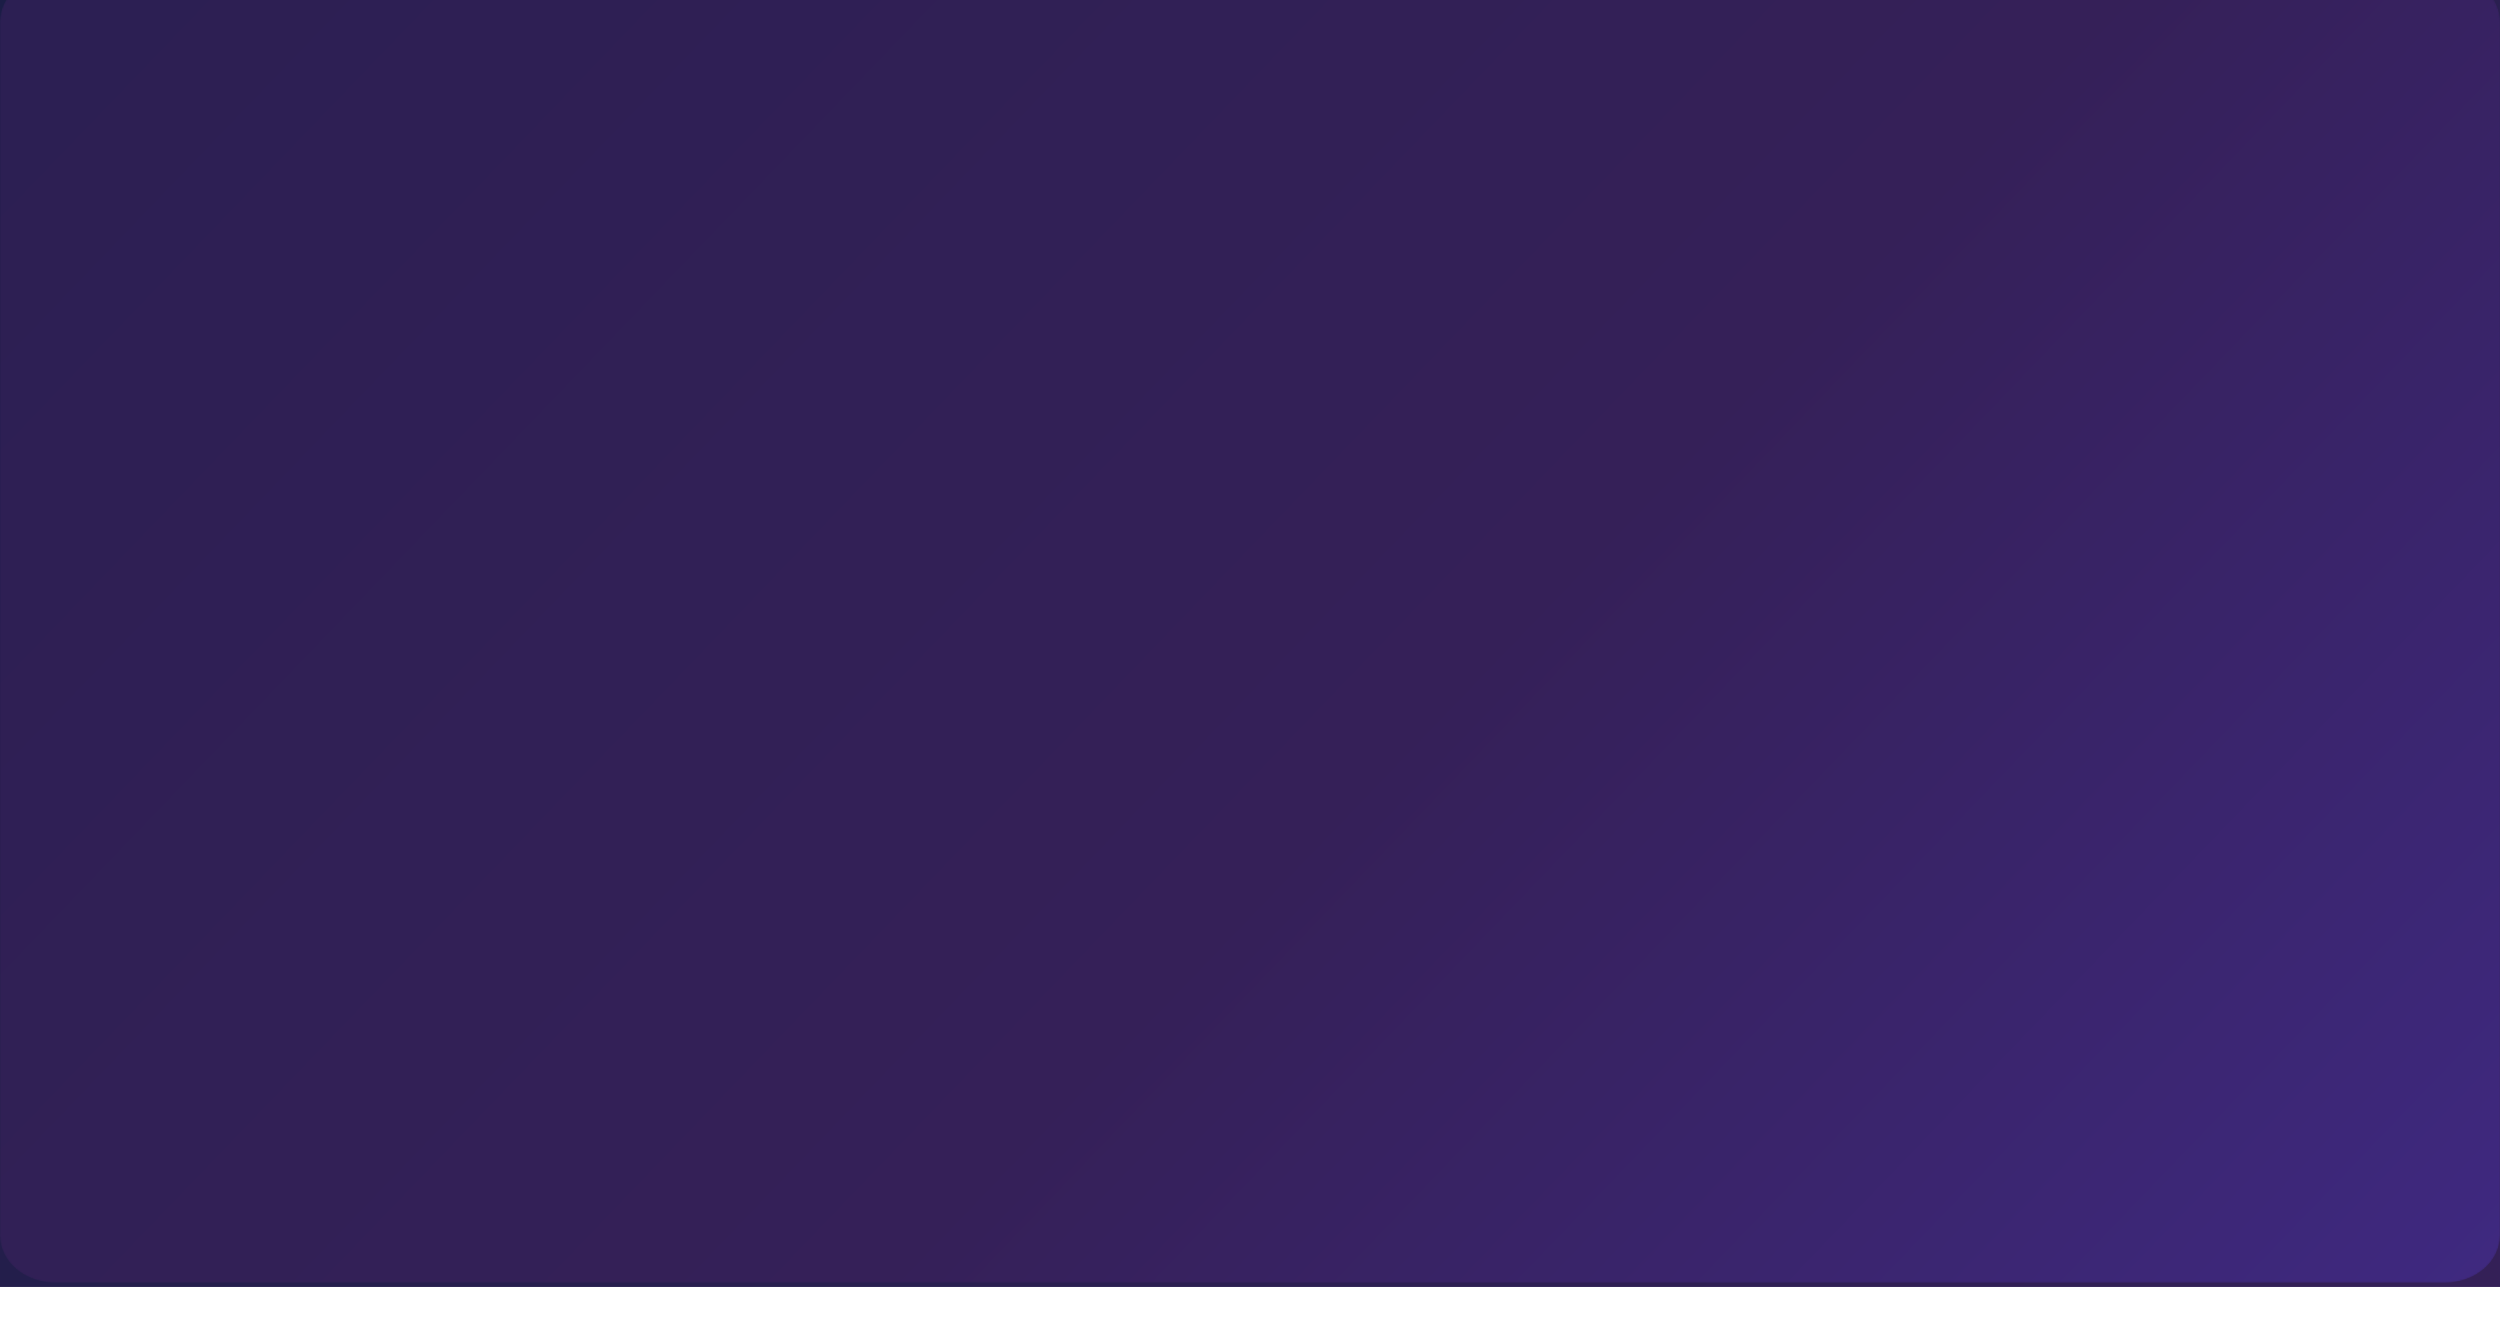 <svg width="1440" height="759" viewBox="0 0 1440 759" fill="none" xmlns="http://www.w3.org/2000/svg">
<g filter="url(#filter0_i_103_668)">
<path d="M0 758.287H1440V0.287H0V758.287Z" fill="url(#paint0_linear_103_668)"/>
<mask id="mask0_103_668" style="mask-type:luminance" maskUnits="userSpaceOnUse" x="0" y="2" width="1440" height="754">
<path d="M1408.17 2.287H31.828C14.249 2.287 0 14.465 0 29.485V728.632C0 743.653 14.249 755.831 31.828 755.831H1408.17C1425.75 755.831 1440 743.653 1440 728.632V29.485C1440 14.465 1425.75 2.287 1408.17 2.287Z" fill="white"/>
</mask>
<g mask="url(#mask0_103_668)">
<path d="M1408.17 2.287H31.828C14.249 2.287 0 14.465 0 29.485V728.632C0 743.653 14.249 755.831 31.828 755.831H1408.17C1425.75 755.831 1440 743.653 1440 728.632V29.485C1440 14.465 1425.75 2.287 1408.17 2.287Z" fill="url(#paint1_linear_103_668)"/>
</g>
</g>
<defs>
<filter id="filter0_i_103_668" x="0" y="-13.713" width="1440" height="772" filterUnits="userSpaceOnUse" color-interpolation-filters="sRGB">
<feFlood flood-opacity="0" result="BackgroundImageFix"/>
<feBlend mode="normal" in="SourceGraphic" in2="BackgroundImageFix" result="shape"/>
<feColorMatrix in="SourceAlpha" type="matrix" values="0 0 0 0 0 0 0 0 0 0 0 0 0 0 0 0 0 0 127 0" result="hardAlpha"/>
<feOffset dy="-17"/>
<feGaussianBlur stdDeviation="7"/>
<feComposite in2="hardAlpha" operator="arithmetic" k2="-1" k3="1"/>
<feColorMatrix type="matrix" values="0 0 0 0 0.09 0 0 0 0 0.027 0 0 0 0 0.169 0 0 0 1 0"/>
<feBlend mode="normal" in2="shape" result="effect1_innerShadow_103_668"/>
</filter>
<linearGradient id="paint0_linear_103_668" x1="1405.64" y1="862.257" x2="491.466" y2="-218.128" gradientUnits="userSpaceOnUse">
<stop stop-color="#352058"/>
<stop offset="1" stop-color="#1B1D46"/>
</linearGradient>
<linearGradient id="paint1_linear_103_668" x1="1445.94" y1="945.792" x2="-544.634" y2="-967.506" gradientUnits="userSpaceOnUse">
<stop stop-color="#402A85"/>
<stop offset="0.02" stop-color="#402A85"/>
<stop offset="0.293" stop-color="#352058"/>
<stop offset="1" stop-color="#201E4C"/>
</linearGradient>
</defs>
</svg>
